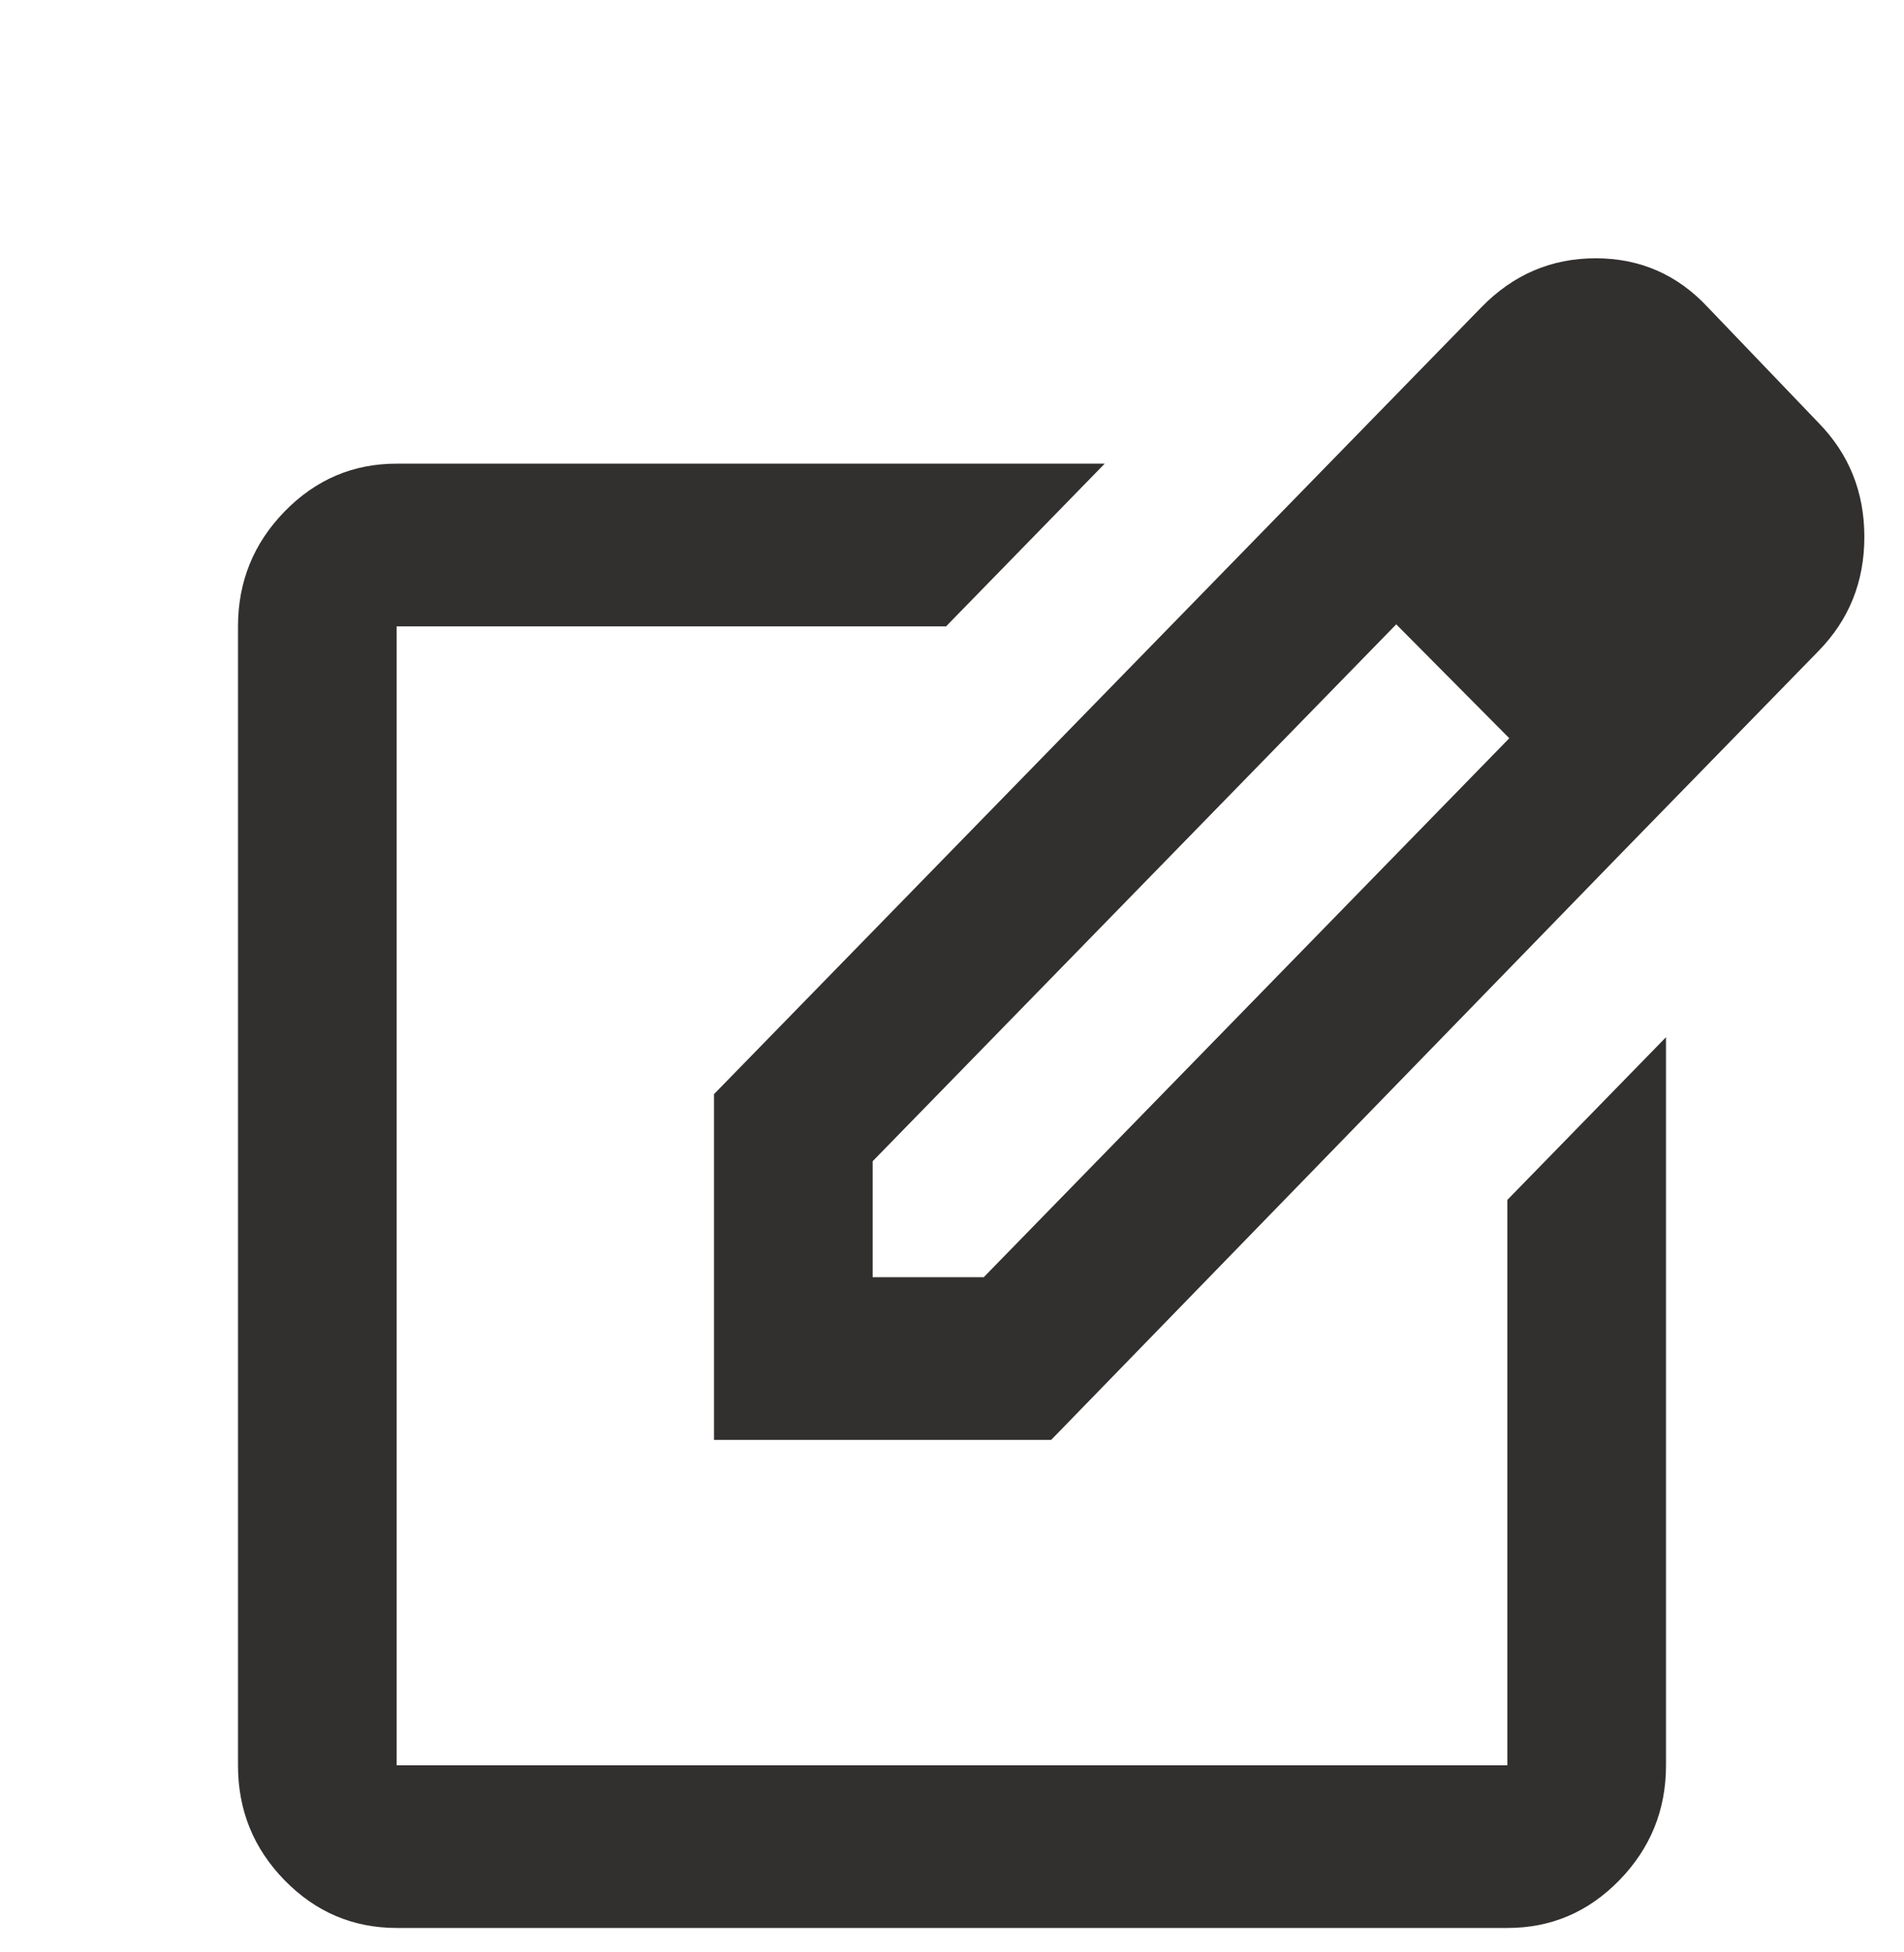 <svg width="40" height="41" viewBox="0 0 40 41" fill="none" xmlns="http://www.w3.org/2000/svg">
<path d="M8.333 40.487C7.417 40.487 6.632 40.153 5.978 39.485C5.325 38.816 4.999 38.012 5 37.071V13.154C5 12.215 5.327 11.41 5.98 10.74C6.633 10.071 7.418 9.736 8.333 9.737H23.208L19.875 13.154H8.333V37.071H31.667V25.198L35 21.781V37.071C35 38.01 34.673 38.815 34.02 39.485C33.367 40.154 32.582 40.489 31.667 40.487H8.333ZM26.958 10.72L29.333 13.111L18.333 24.386V26.821H20.667L31.708 15.503L34.083 17.895L22.083 30.238H15V22.977L26.958 10.72ZM34.083 17.895L26.958 10.72L31.125 6.449C31.792 5.766 32.591 5.424 33.522 5.424C34.453 5.424 35.237 5.766 35.875 6.449L38.208 8.883C38.847 9.538 39.167 10.335 39.167 11.275C39.167 12.215 38.847 13.012 38.208 13.667L34.083 17.895Z" fill="#322F2F"/>
</svg>
